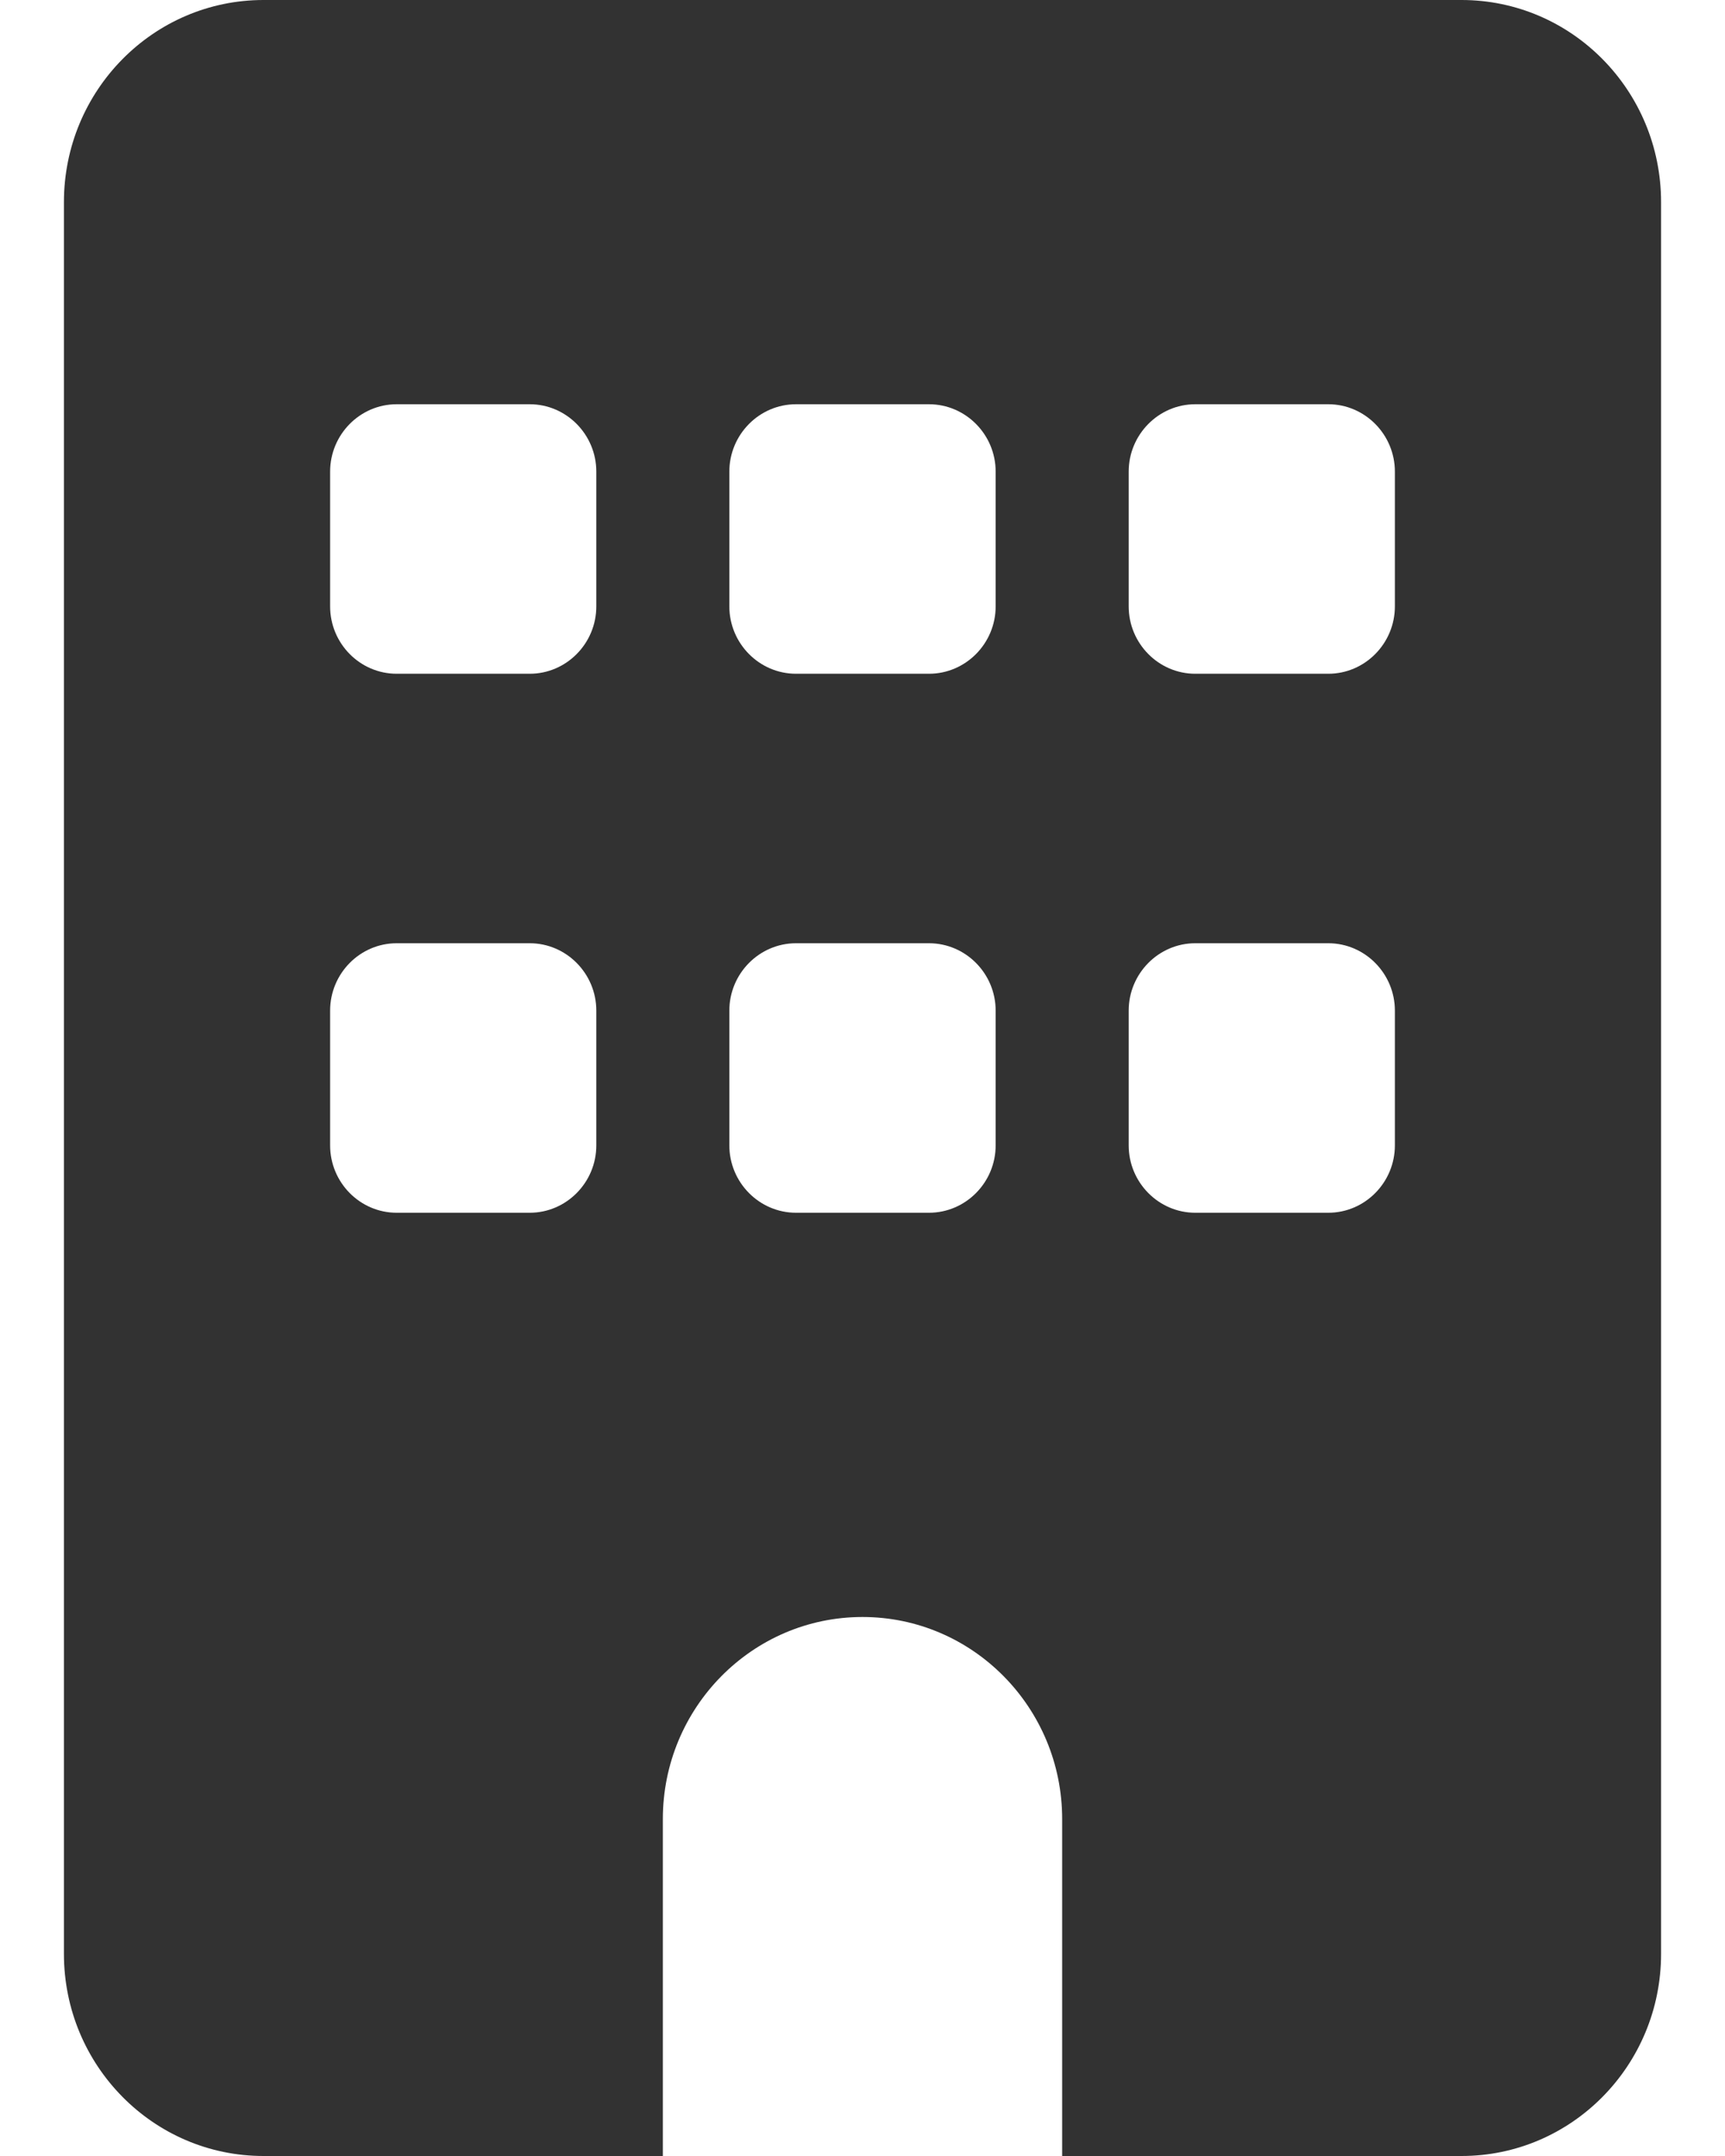 <svg width="16" height="20" viewBox="0 0 16 20" fill="none" xmlns="http://www.w3.org/2000/svg">
<path d="M2.444 0C1.422 0 0.593 0.84 0.593 1.875V18.125C0.593 19.16 1.422 20 2.444 20H6.148V16.875C6.148 15.84 6.978 15 8 15C9.022 15 9.852 15.84 9.852 16.875V20H13.556C14.578 20 15.407 19.16 15.407 18.125V1.875C15.407 0.84 14.578 0 13.556 0H2.444ZM3.062 9.375C3.062 9.031 3.339 8.75 3.679 8.75H4.914C5.253 8.75 5.531 9.031 5.531 9.375V10.625C5.531 10.969 5.253 11.25 4.914 11.25H3.679C3.339 11.25 3.062 10.969 3.062 10.625V9.375ZM7.383 8.75H8.617C8.957 8.75 9.235 9.031 9.235 9.375V10.625C9.235 10.969 8.957 11.25 8.617 11.25H7.383C7.043 11.25 6.765 10.969 6.765 10.625V9.375C6.765 9.031 7.043 8.75 7.383 8.75ZM10.469 9.375C10.469 9.031 10.747 8.75 11.086 8.75H12.321C12.66 8.75 12.938 9.031 12.938 9.375V10.625C12.938 10.969 12.66 11.25 12.321 11.25H11.086C10.747 11.25 10.469 10.969 10.469 10.625V9.375ZM3.679 3.75H4.914C5.253 3.75 5.531 4.031 5.531 4.375V5.625C5.531 5.969 5.253 6.25 4.914 6.25H3.679C3.339 6.25 3.062 5.969 3.062 5.625V4.375C3.062 4.031 3.339 3.75 3.679 3.75ZM6.765 4.375C6.765 4.031 7.043 3.75 7.383 3.75H8.617C8.957 3.75 9.235 4.031 9.235 4.375V5.625C9.235 5.969 8.957 6.25 8.617 6.25H7.383C7.043 6.25 6.765 5.969 6.765 5.625V4.375ZM11.086 3.75H12.321C12.66 3.75 12.938 4.031 12.938 4.375V5.625C12.938 5.969 12.66 6.25 12.321 6.25H11.086C10.747 6.25 10.469 5.969 10.469 5.625V4.375C10.469 4.031 10.747 3.75 11.086 3.75Z" fill="#323232"/>
</svg>
